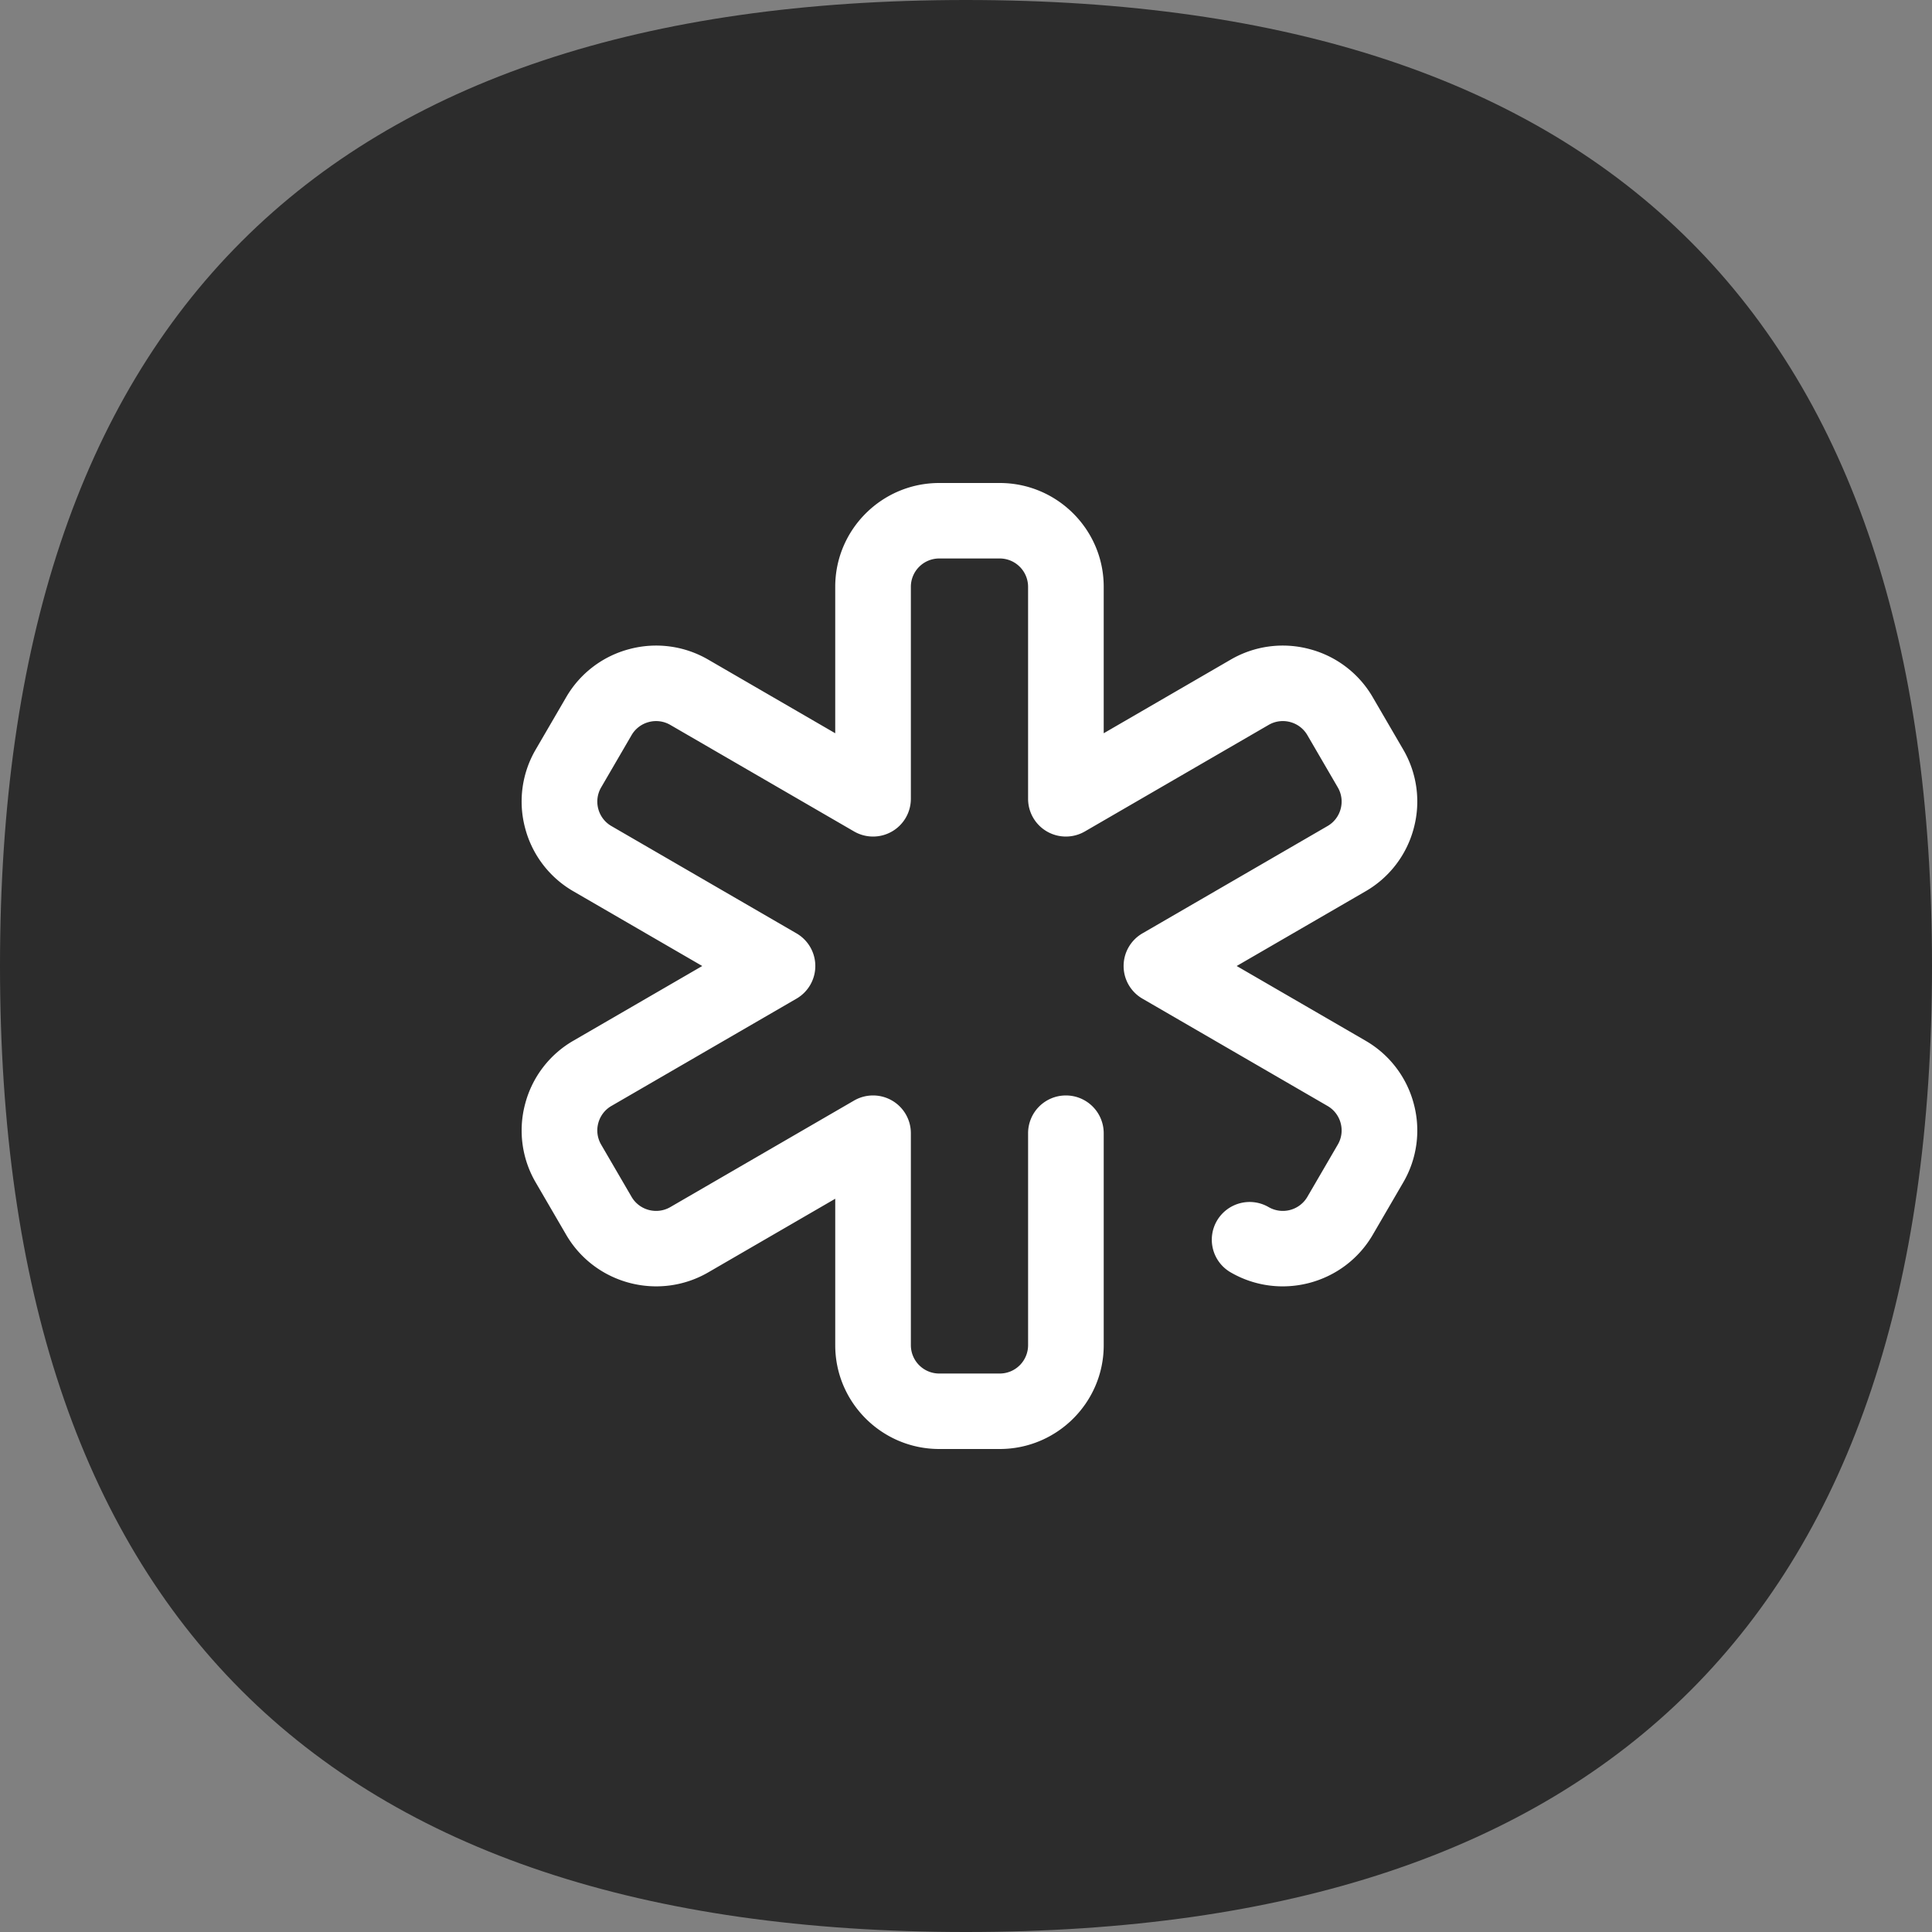 <?xml version="1.0" standalone="no"?><!DOCTYPE svg PUBLIC "-//W3C//DTD SVG 1.1//EN" "http://www.w3.org/Graphics/SVG/1.1/DTD/svg11.dtd"><svg t="1753255230519" class="icon" viewBox="0 0 1024 1024" version="1.1" xmlns="http://www.w3.org/2000/svg" p-id="20633" xmlns:xlink="http://www.w3.org/1999/xlink" width="200" height="200"><rect x="0" y="0" width="1024" height="1024" fill="#808080" stroke="none"/><path d="M0 0m512 0l0 0q512 0 512 512l0 0q0 512-512 512l0 0q-512 0-512-512l0 0q0-512 512-512Z" fill="#2c2c2c" p-id="20634" data-spm-anchor-id="a313x.search_index.0.i4.24ac3a815iWfde" class=""></path><path d="M723.743 551.578L655.468 512l68.275-39.578a54.646 54.646 0 0 0 25.585-33.469 54.543 54.543 0 0 0-5.617-41.723l-16.113-27.668a54.743 54.743 0 0 0-33.536-25.533 54.866 54.866 0 0 0-41.805 5.606l-67.267 39.004V310.999c0-30.326-24.73-54.999-55.117-54.999h-32.067c-30.392 0-55.117 24.673-55.117 54.999v77.64l-67.272-39.004a54.876 54.876 0 0 0-41.81-5.606 54.743 54.743 0 0 0-33.536 25.533l-16.108 27.668a54.528 54.528 0 0 0-5.622 41.723 54.661 54.661 0 0 0 25.59 33.464L372.204 512l-68.27 39.578a54.656 54.656 0 0 0-25.59 33.475 54.554 54.554 0 0 0 5.622 41.718l16.108 27.668c15.268 26.22 49.07 35.159 75.346 19.927l67.272-39.004v77.64c0 30.326 24.724 54.999 55.117 54.999h32.067c30.392 0 55.117-24.673 55.117-54.999v-112.384a20.019 20.019 0 0 0-20.045-20.004 20.019 20.019 0 0 0-20.04 19.999v112.384a15.032 15.032 0 0 1-15.032 15.002h-32.067a15.032 15.032 0 0 1-15.032-15.002v-112.384a19.999 19.999 0 0 0-10.045-17.336 20.086 20.086 0 0 0-20.07 0.046l-97.377 56.458c-7.168 4.152-16.384 1.715-20.547-5.437l-16.113-27.668a14.868 14.868 0 0 1-1.531-11.377 14.909 14.909 0 0 1 6.979-9.129l98.099-56.873a19.988 19.988 0 0 0 0-34.586l-98.099-56.878a14.915 14.915 0 0 1-6.979-9.129 14.899 14.899 0 0 1 1.536-11.377l16.102-27.668a14.94 14.94 0 0 1 9.149-6.963 14.966 14.966 0 0 1 11.402 1.526l97.382 56.458a20.086 20.086 0 0 0 20.065 0.046 19.999 19.999 0 0 0 10.045-17.336v-112.384a15.032 15.032 0 0 1 15.032-15.002h32.067a15.032 15.032 0 0 1 15.032 15.002v112.384c0 7.153 3.825 13.763 10.04 17.336a20.081 20.081 0 0 0 20.065-0.046l97.382-56.458a14.961 14.961 0 0 1 11.402-1.531c3.881 1.029 7.127 3.502 9.144 6.963l16.108 27.674c2.022 3.461 2.565 7.506 1.536 11.377a14.915 14.915 0 0 1-6.979 9.129l-98.099 56.873a19.988 19.988 0 0 0 0 34.591l98.099 56.873a14.889 14.889 0 0 1 6.979 9.129 14.848 14.848 0 0 1-1.536 11.377l-16.108 27.668a15.068 15.068 0 0 1-20.547 5.437 20.07 20.07 0 0 0-27.397 7.245 19.973 19.973 0 0 0 7.26 27.341c26.281 15.232 60.078 6.298 75.346-19.927l16.108-27.668a54.543 54.543 0 0 0 5.622-41.723 54.671 54.671 0 0 0-25.59-33.464z" fill="#ffffff" p-id="20635" data-spm-anchor-id="a313x.search_index.0.i5.24ac3a815iWfde" class="selected"></path></svg>